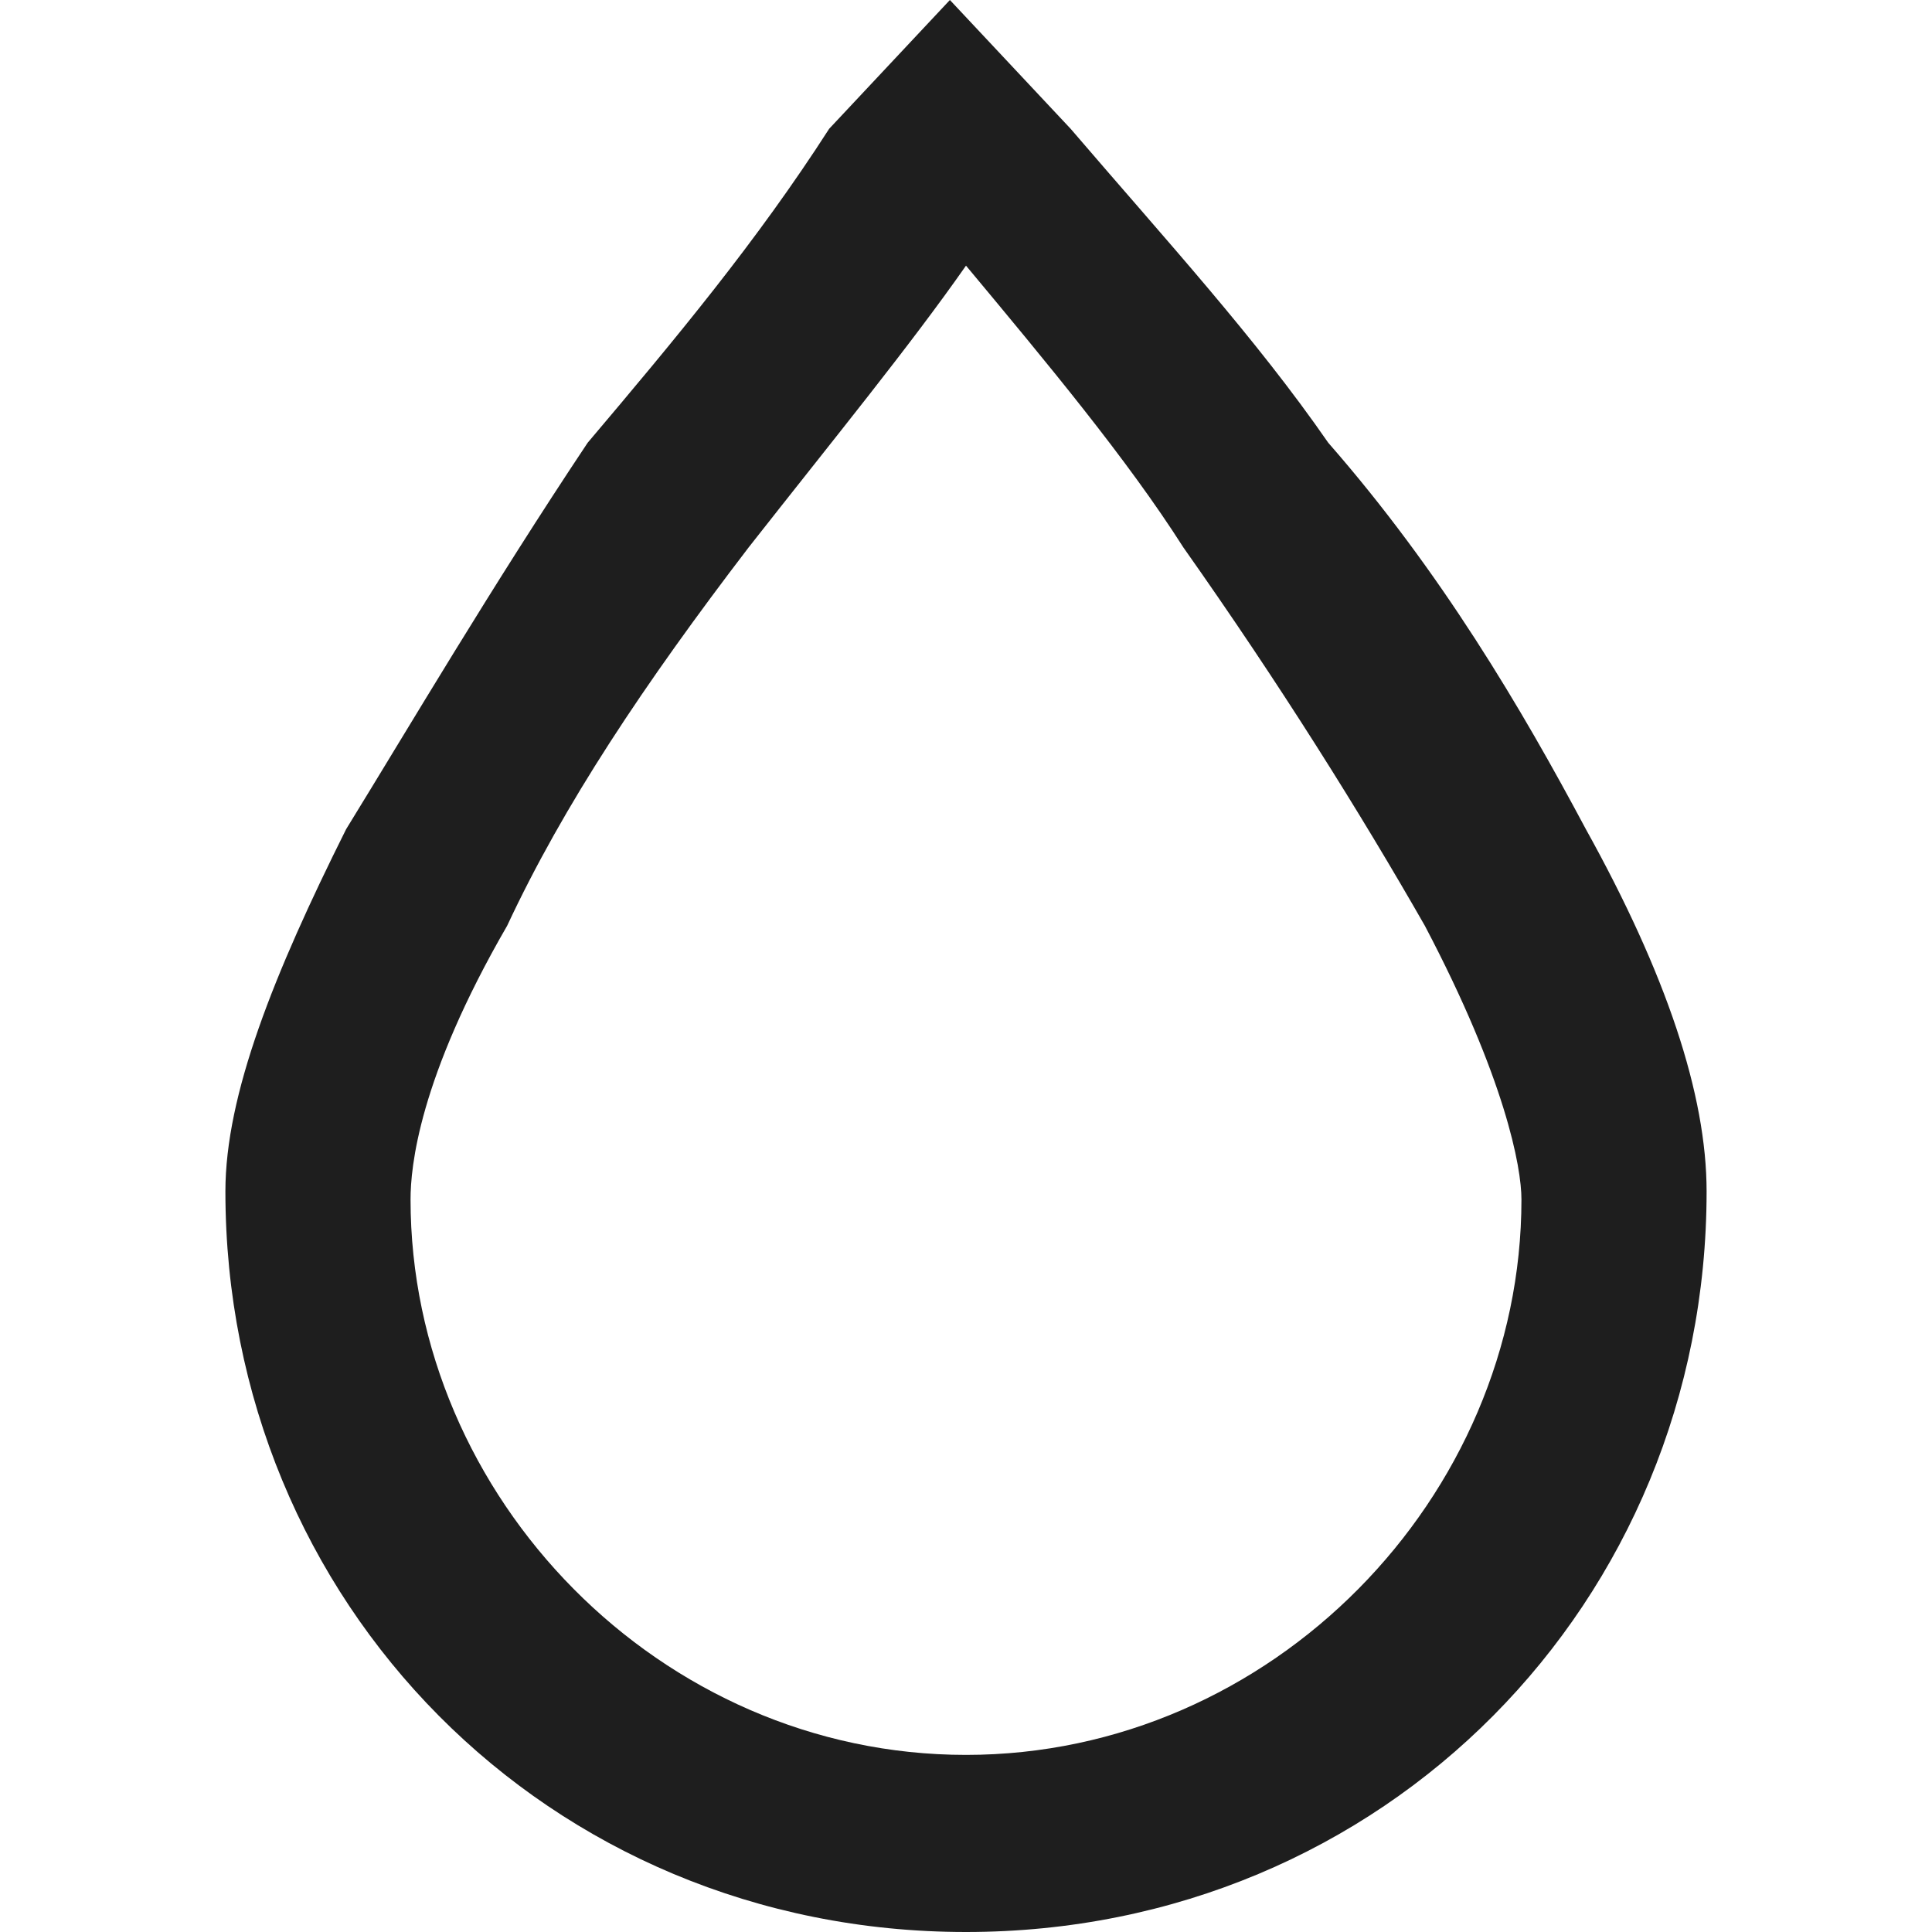 <svg xmlns="http://www.w3.org/2000/svg" xmlns:xlink="http://www.w3.org/1999/xlink" id="Layer_1" x="0" y="0" focusable="false" version="1.1" viewBox="0 0 24 24" style="enable-background:new 0 0 24 24" xml:space="preserve"><style type="text/css">.st0{fill:#1e1e1e}</style><path d="M19.7,10.3c-0.8-1.5-1.8-3.2-3.2-4.8c-0.9-1.3-2-2.5-3.2-3.9L11.8,0l-1.5,1.6C9.4,3,8.4,4.2,7.3,5.5	c-1.2,1.8-2.2,3.5-3,4.8c-0.9,1.8-1.5,3.3-1.5,4.5c0,5.1,4,9.2,9.2,9.2s9.2-4.1,9.2-9.2C21.2,13.6,20.7,12.1,19.7,10.3z M12,21.8	c-3.8,0-6.9-3.2-6.9-6.9c0-0.4,0.1-1.5,1.2-3.4C7,10,8,8.5,9.3,6.8c1.1-1.4,2-2.5,2.7-3.5c1,1.2,2,2.4,2.7,3.5	c1.2,1.7,2.2,3.3,3,4.7c1,1.9,1.2,3,1.2,3.4C18.9,18.6,15.8,21.8,12,21.8z" class="st0"/></svg>